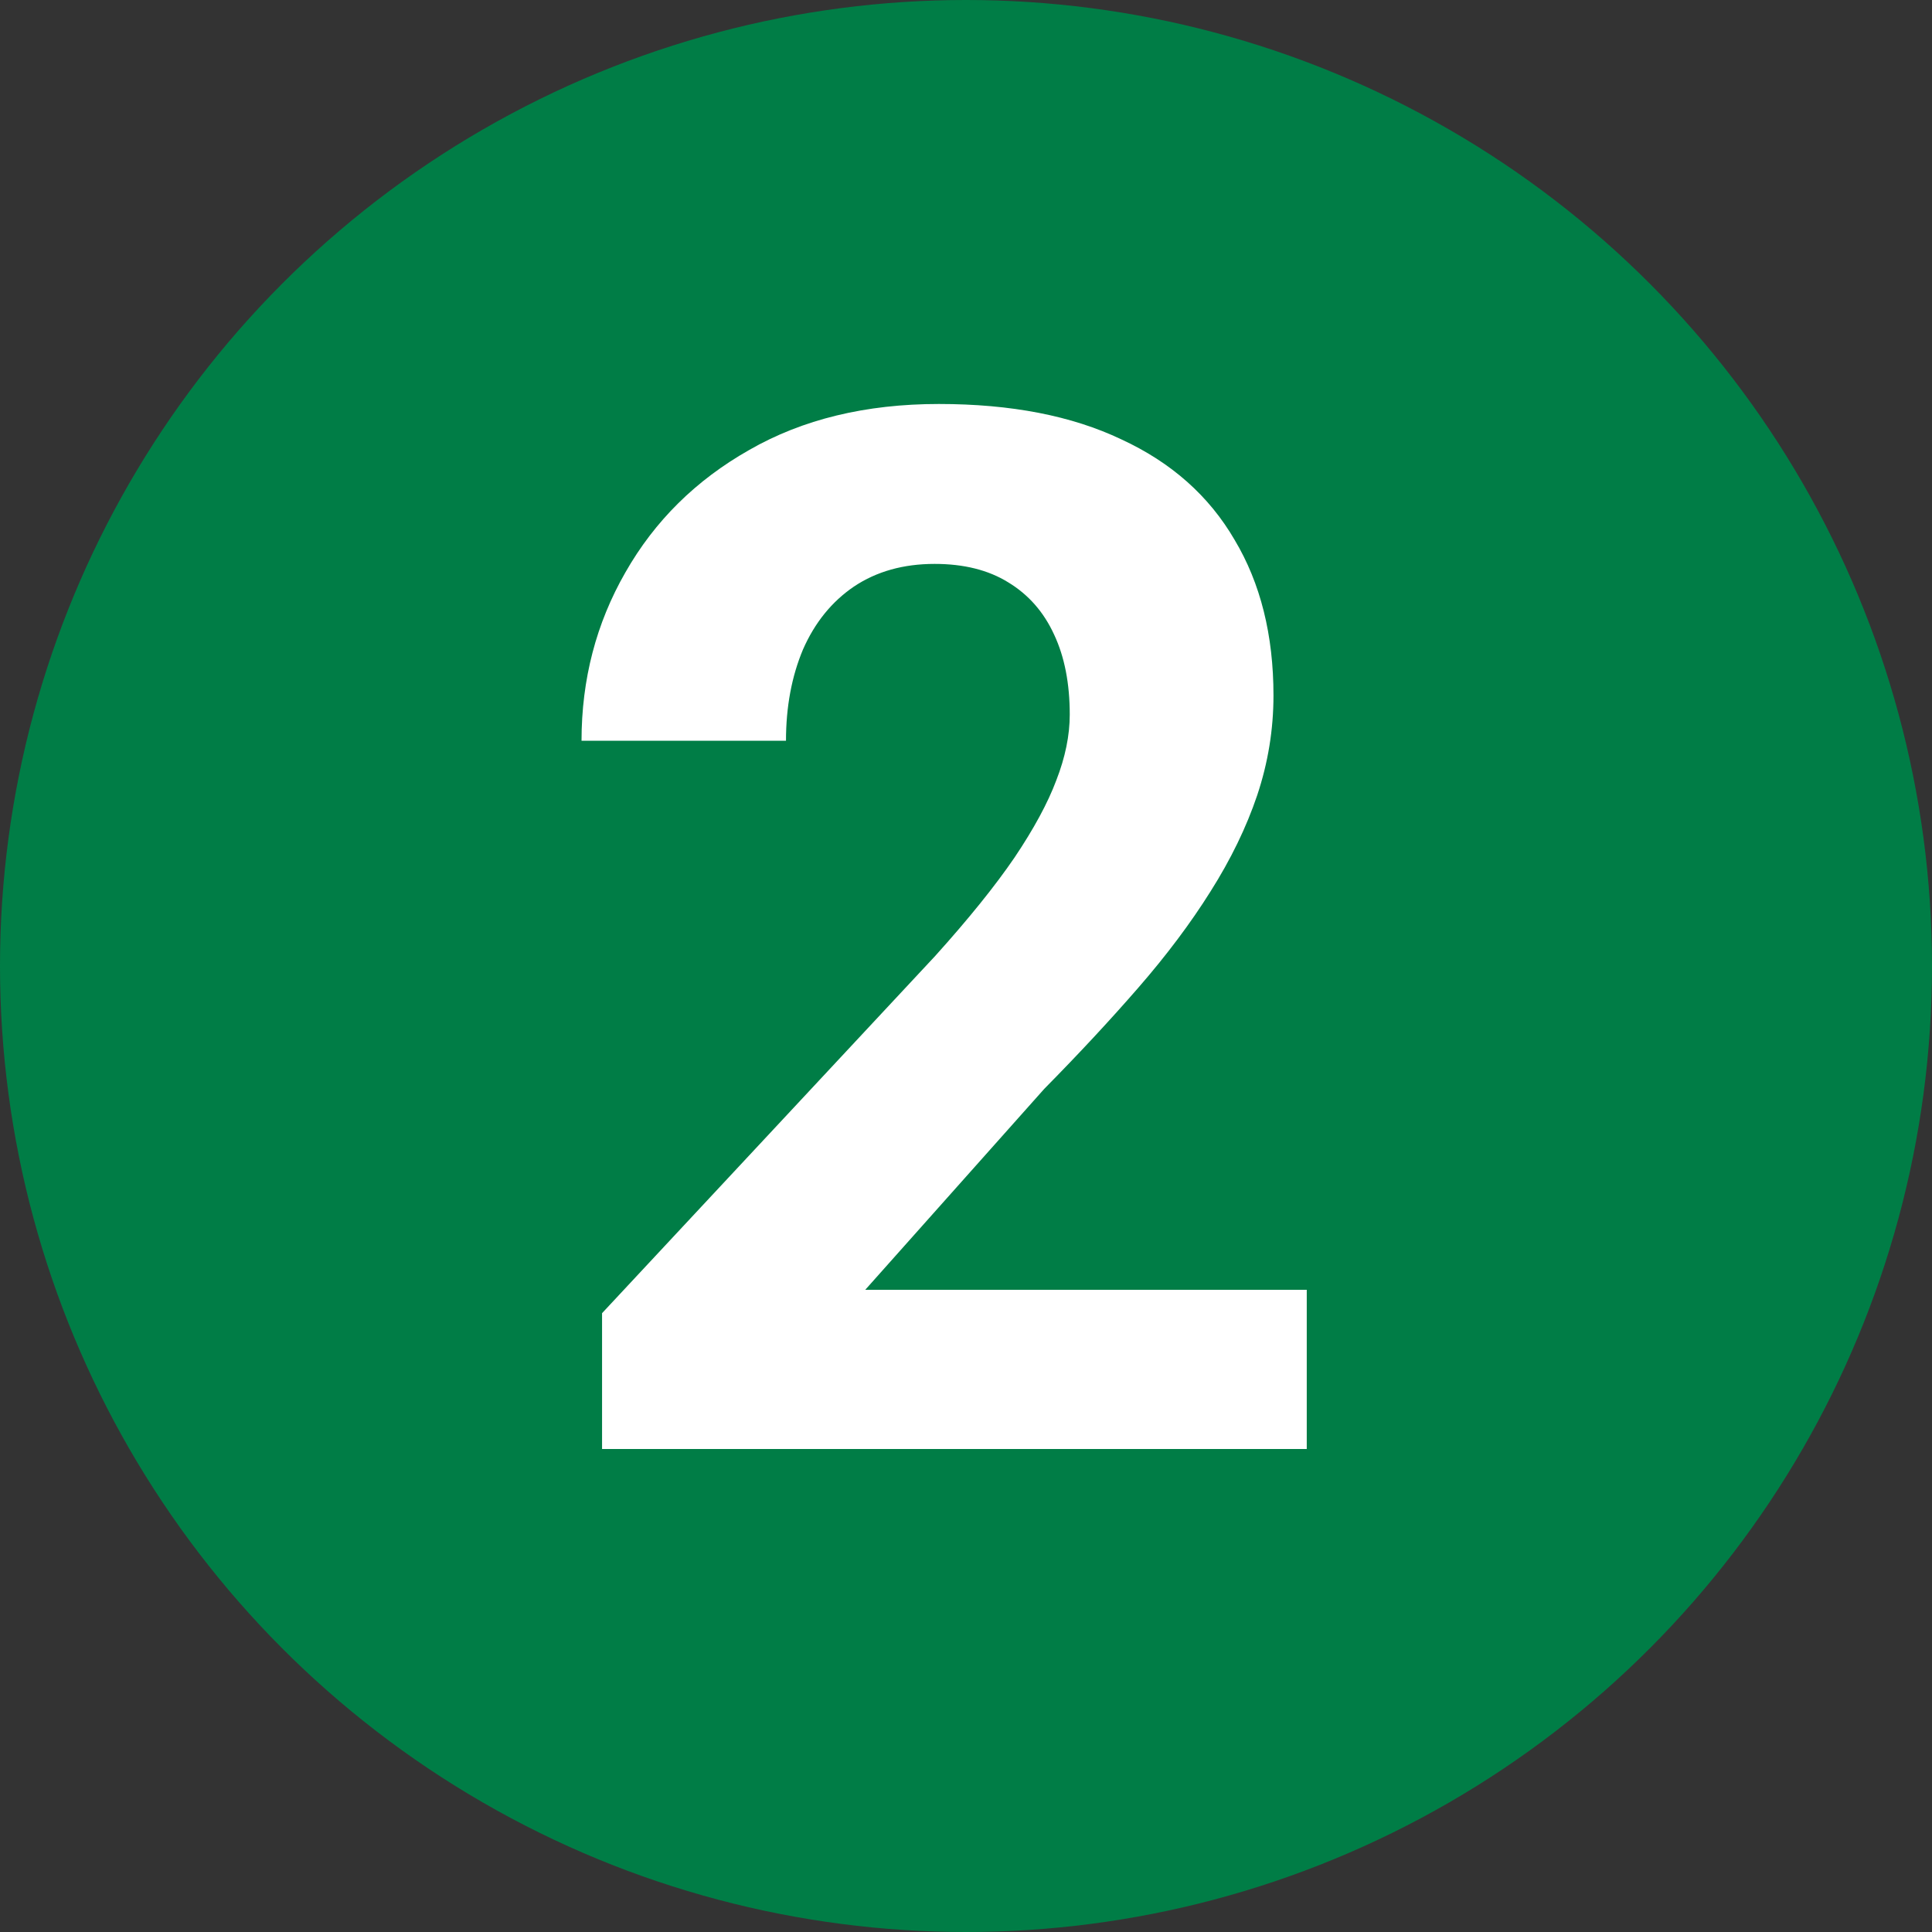 <svg width="40" height="40" viewBox="0 0 40 40" fill="none" xmlns="http://www.w3.org/2000/svg">
<rect x="0" y="0" width="40" height="40" fill="#333333" stroke="none"/>
<circle cx="20" cy="20" r="20" fill="#007D46"/>
<path d="M27.055 26.704V30H12.465V27.188L19.364 19.79C20.058 19.019 20.605 18.34 21.005 17.754C21.405 17.158 21.693 16.626 21.869 16.157C22.055 15.679 22.148 15.225 22.148 14.795C22.148 14.15 22.04 13.599 21.825 13.14C21.61 12.671 21.293 12.31 20.873 12.056C20.463 11.802 19.955 11.675 19.35 11.675C18.705 11.675 18.148 11.831 17.68 12.144C17.221 12.456 16.869 12.891 16.625 13.447C16.391 14.004 16.273 14.634 16.273 15.337H12.04C12.04 14.067 12.343 12.905 12.948 11.851C13.554 10.786 14.408 9.941 15.512 9.316C16.615 8.682 17.924 8.364 19.438 8.364C20.932 8.364 22.191 8.608 23.217 9.097C24.252 9.575 25.033 10.269 25.561 11.177C26.098 12.075 26.366 13.149 26.366 14.399C26.366 15.102 26.254 15.791 26.029 16.465C25.805 17.129 25.482 17.793 25.062 18.457C24.652 19.111 24.154 19.775 23.568 20.449C22.982 21.123 22.333 21.821 21.62 22.544L17.914 26.704H27.055Z" fill="white"/>
</svg>
